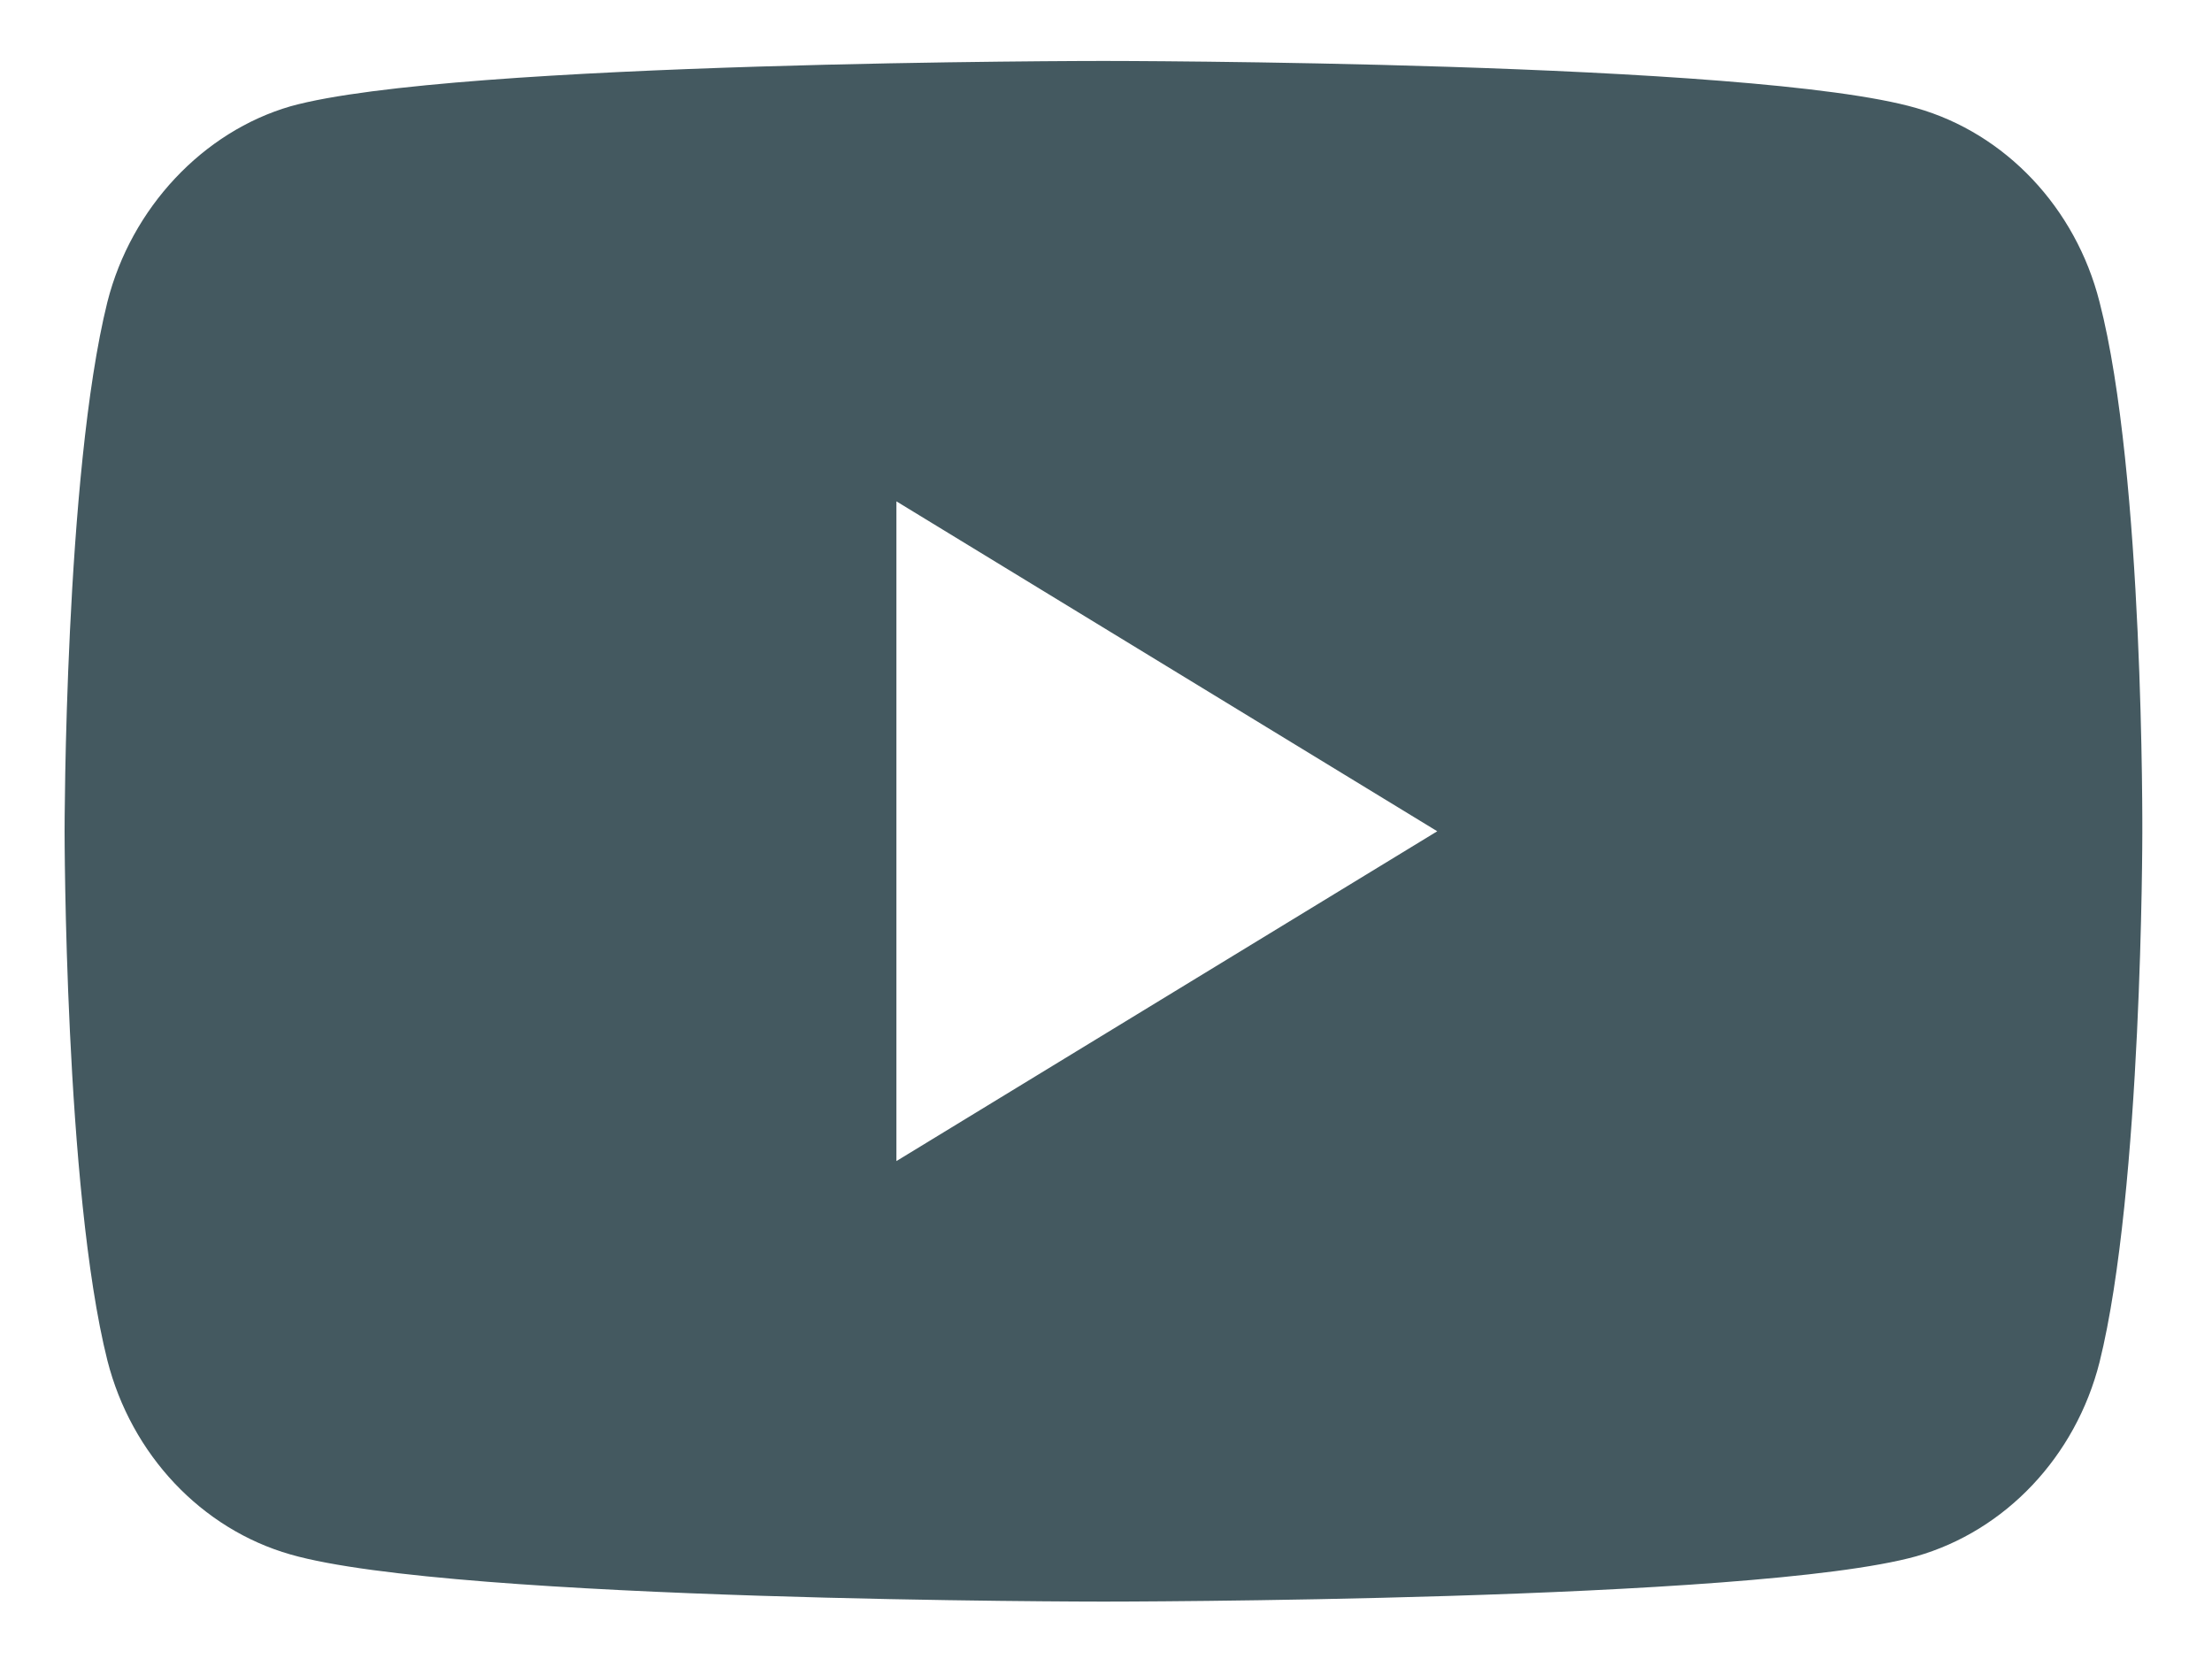 <svg width="20" height="15" viewBox="0 0 20 15" fill="none" xmlns="http://www.w3.org/2000/svg">
<path d="M18.983 2.73C18.767 1.878 18.132 1.206 17.327 0.977C15.857 0.551 9.977 0.551 9.977 0.551C9.977 0.551 4.097 0.551 2.627 0.961C1.837 1.19 1.187 1.878 0.971 2.73C0.584 4.287 0.584 7.516 0.584 7.516C0.584 7.516 0.584 10.761 0.971 12.301C1.188 13.153 1.822 13.825 2.627 14.055C4.112 14.481 9.977 14.481 9.977 14.481C9.977 14.481 15.857 14.481 17.327 14.071C18.132 13.841 18.767 13.17 18.983 12.317C19.37 10.761 19.37 7.532 19.37 7.532C19.37 7.532 19.386 4.287 18.983 2.73ZM8.105 10.498V4.533L12.995 7.516L8.105 10.498Z" fill="#445960"/>
</svg>
